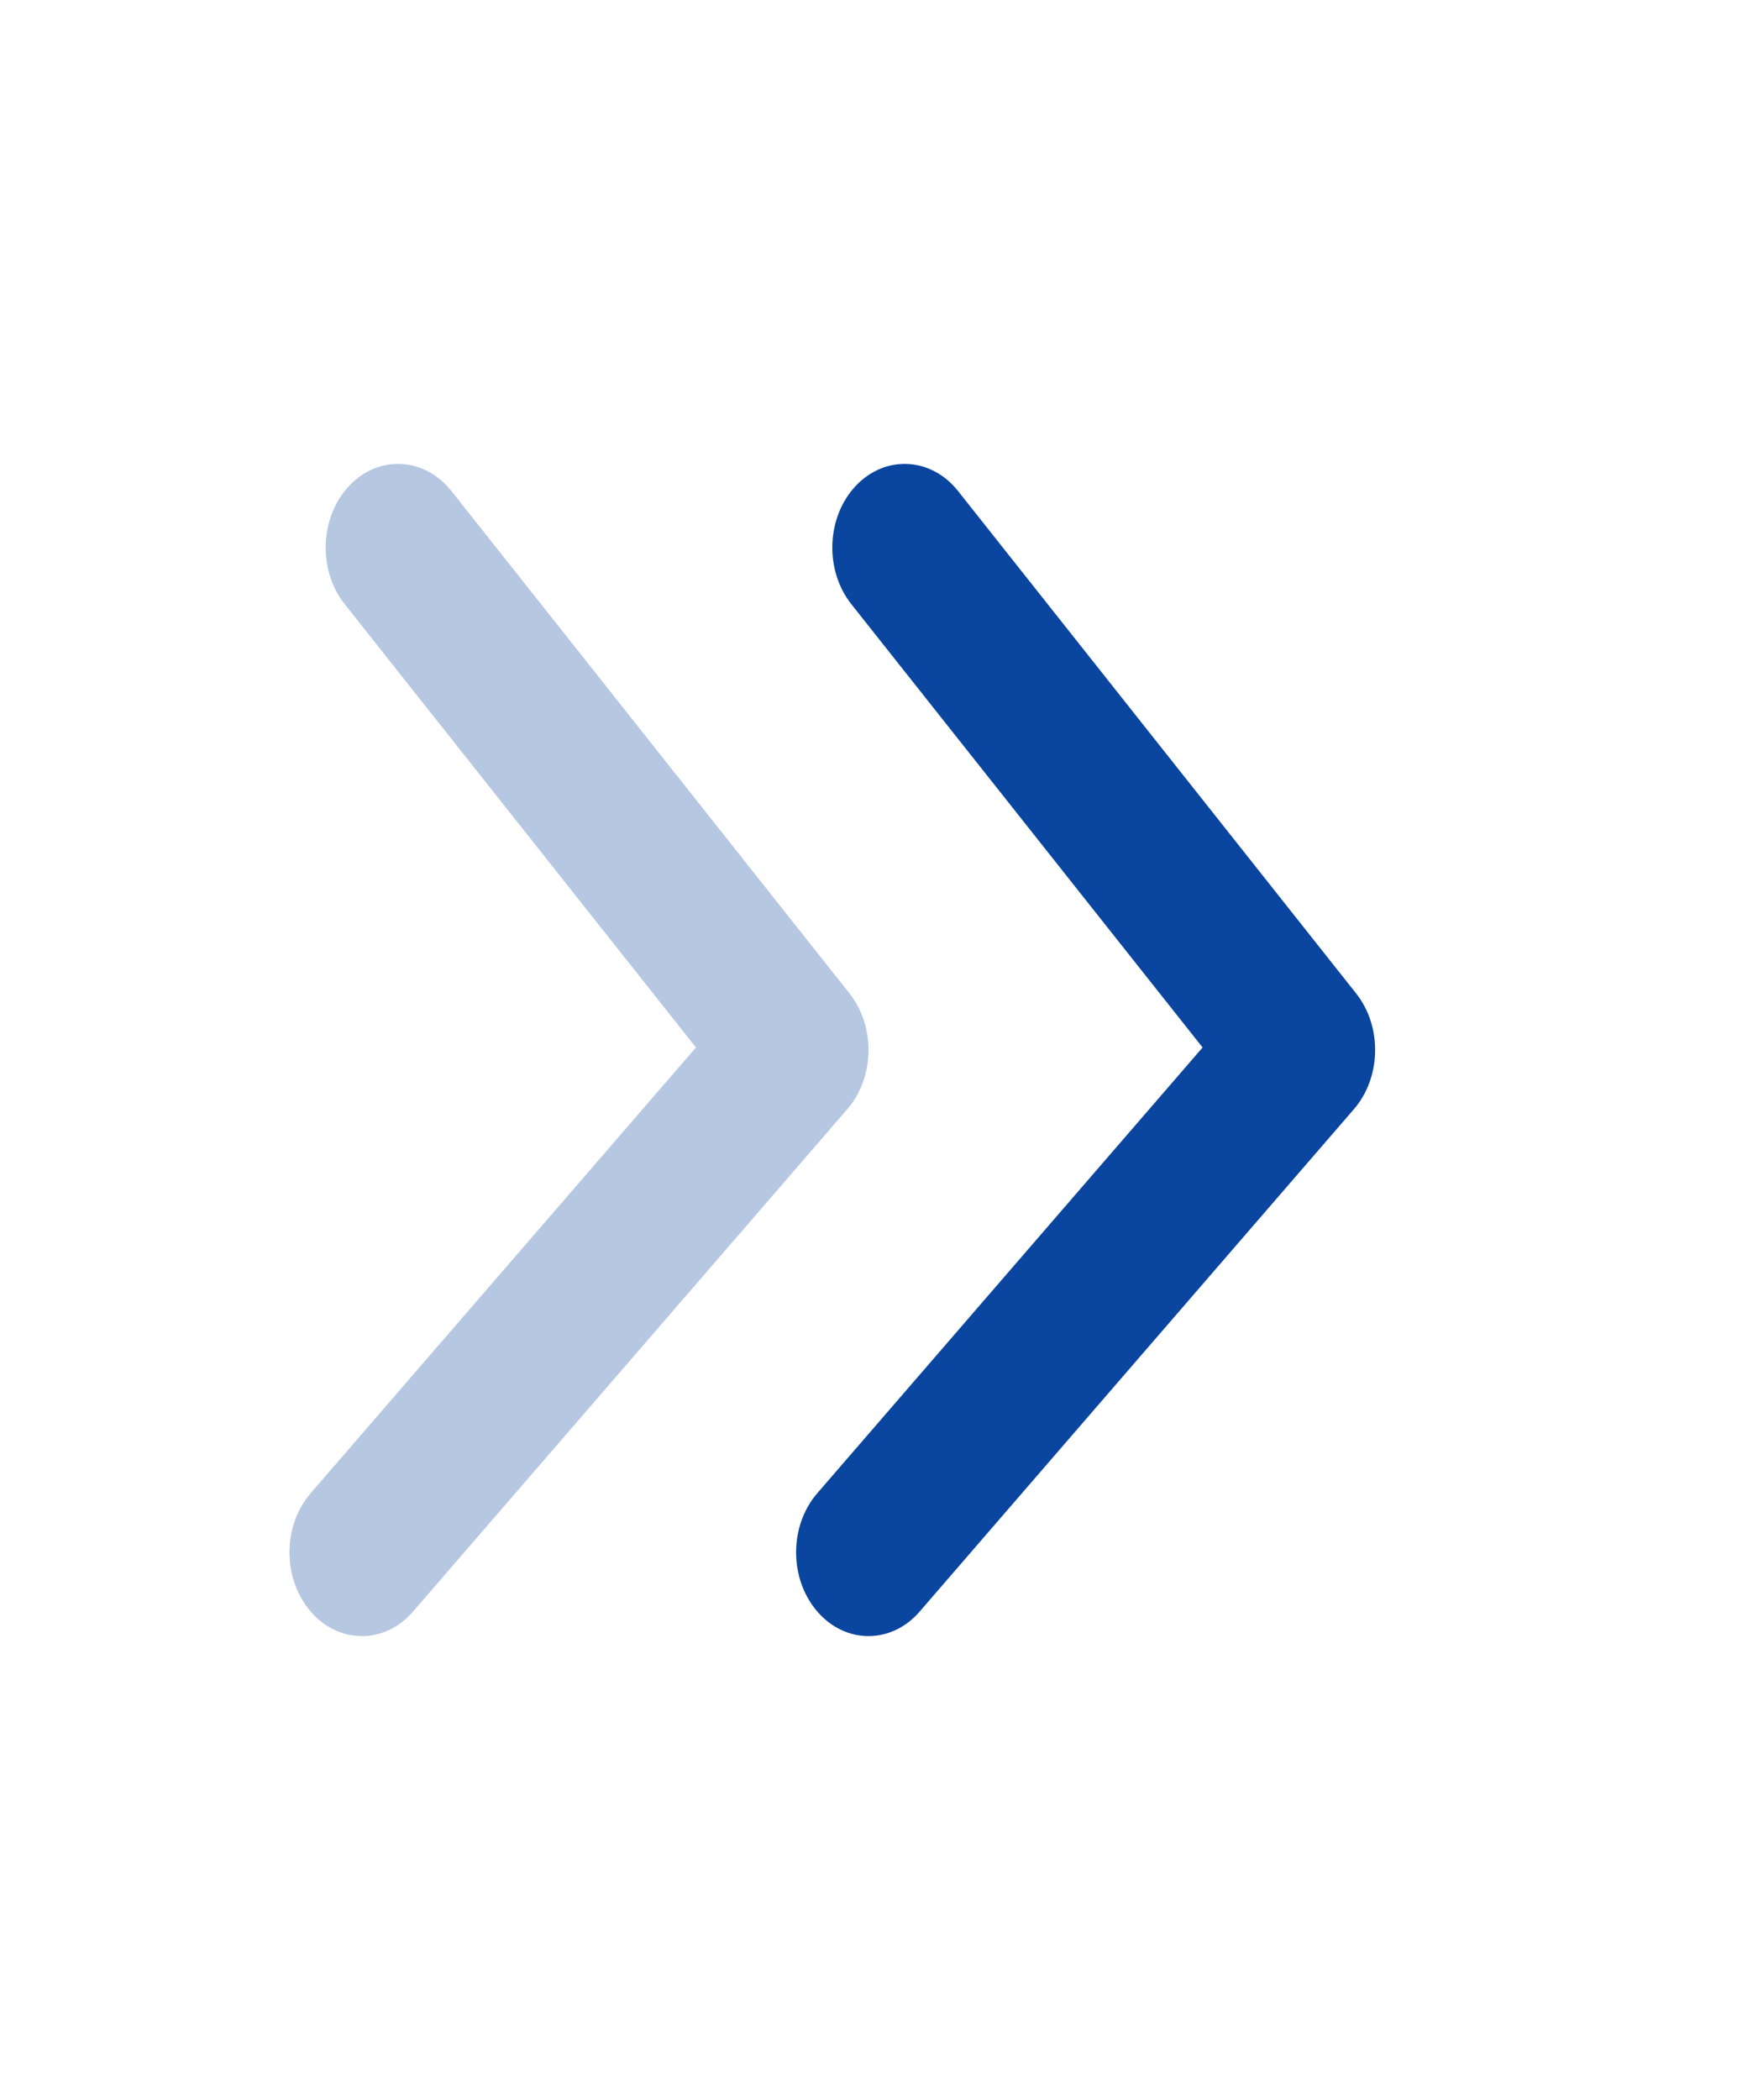 <svg
  width="24"
  height="29"
  viewBox="0 0 24 29"
  fill="none"
  xmlns="http://www.w3.org/2000/svg"
>
<path
    d="M11.293 20.621C10.902 21.072 10.902 21.805 11.293 22.256C11.683 22.708 12.317 22.708 12.707 22.256L18.707 15.318C19.086 14.88 19.099 14.176 18.737 13.719L13.237 6.781C12.864 6.311 12.231 6.279 11.824 6.71C11.417 7.142 11.39 7.873 11.763 8.344L16.616 14.466L11.293 20.621Z"
    fill="#0A459F"
  />
<path
    opacity="0.3"
    d="M4.293 20.621C3.902 21.072 3.902 21.805 4.293 22.256C4.683 22.708 5.317 22.708 5.707 22.256L11.707 15.318C12.086 14.88 12.099 14.176 11.737 13.719L6.237 6.781C5.864 6.311 5.231 6.279 4.824 6.71C4.417 7.142 4.39 7.873 4.763 8.344L9.616 14.466L4.293 20.621Z"
    fill="#0A459F"
  />
</svg>

